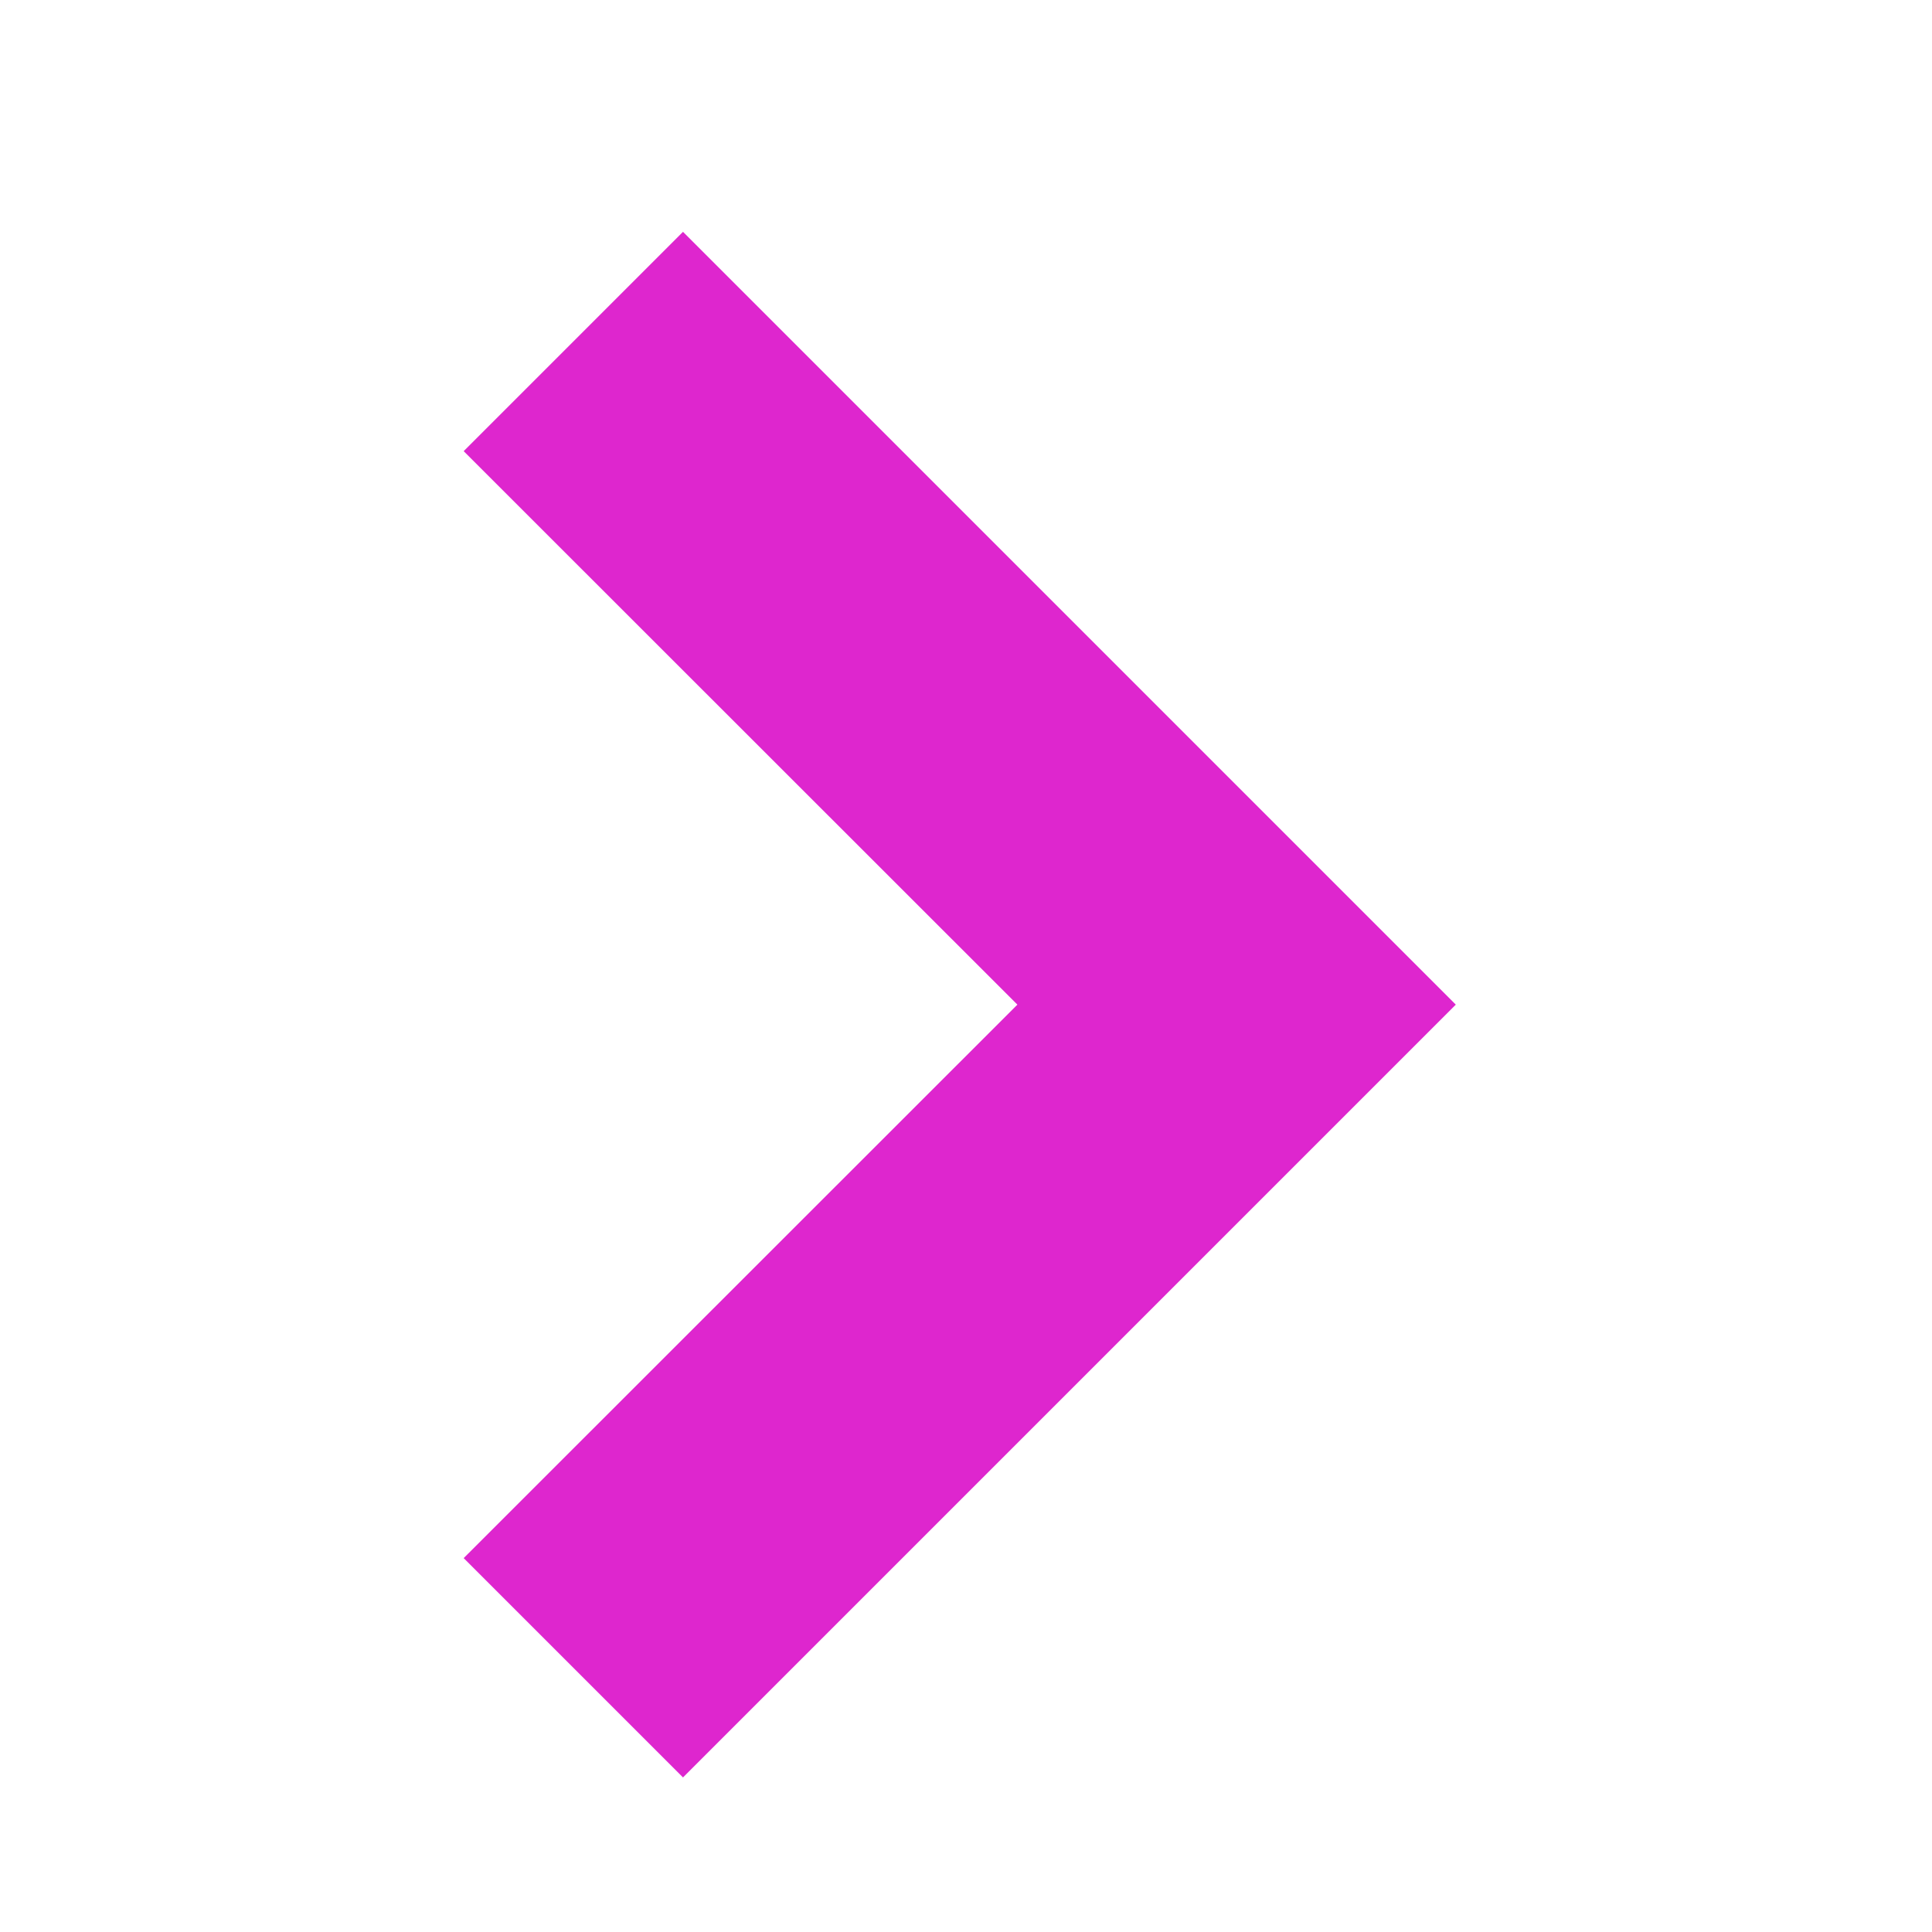 <svg id="arrow_rt_pink" xmlns="http://www.w3.org/2000/svg" width="25" height="25" viewBox="0 0 25 25">
  <rect id="사각형_4231" data-name="사각형 4231" width="25" height="25" fill="none"/>
  <path id="패스_4851" data-name="패스 4851" d="M2.838,0,0,2.838,7.165,10,0,17.162,2.838,20l10-10Z" transform="translate(6 3)" fill="#de26ce"/>
</svg>

